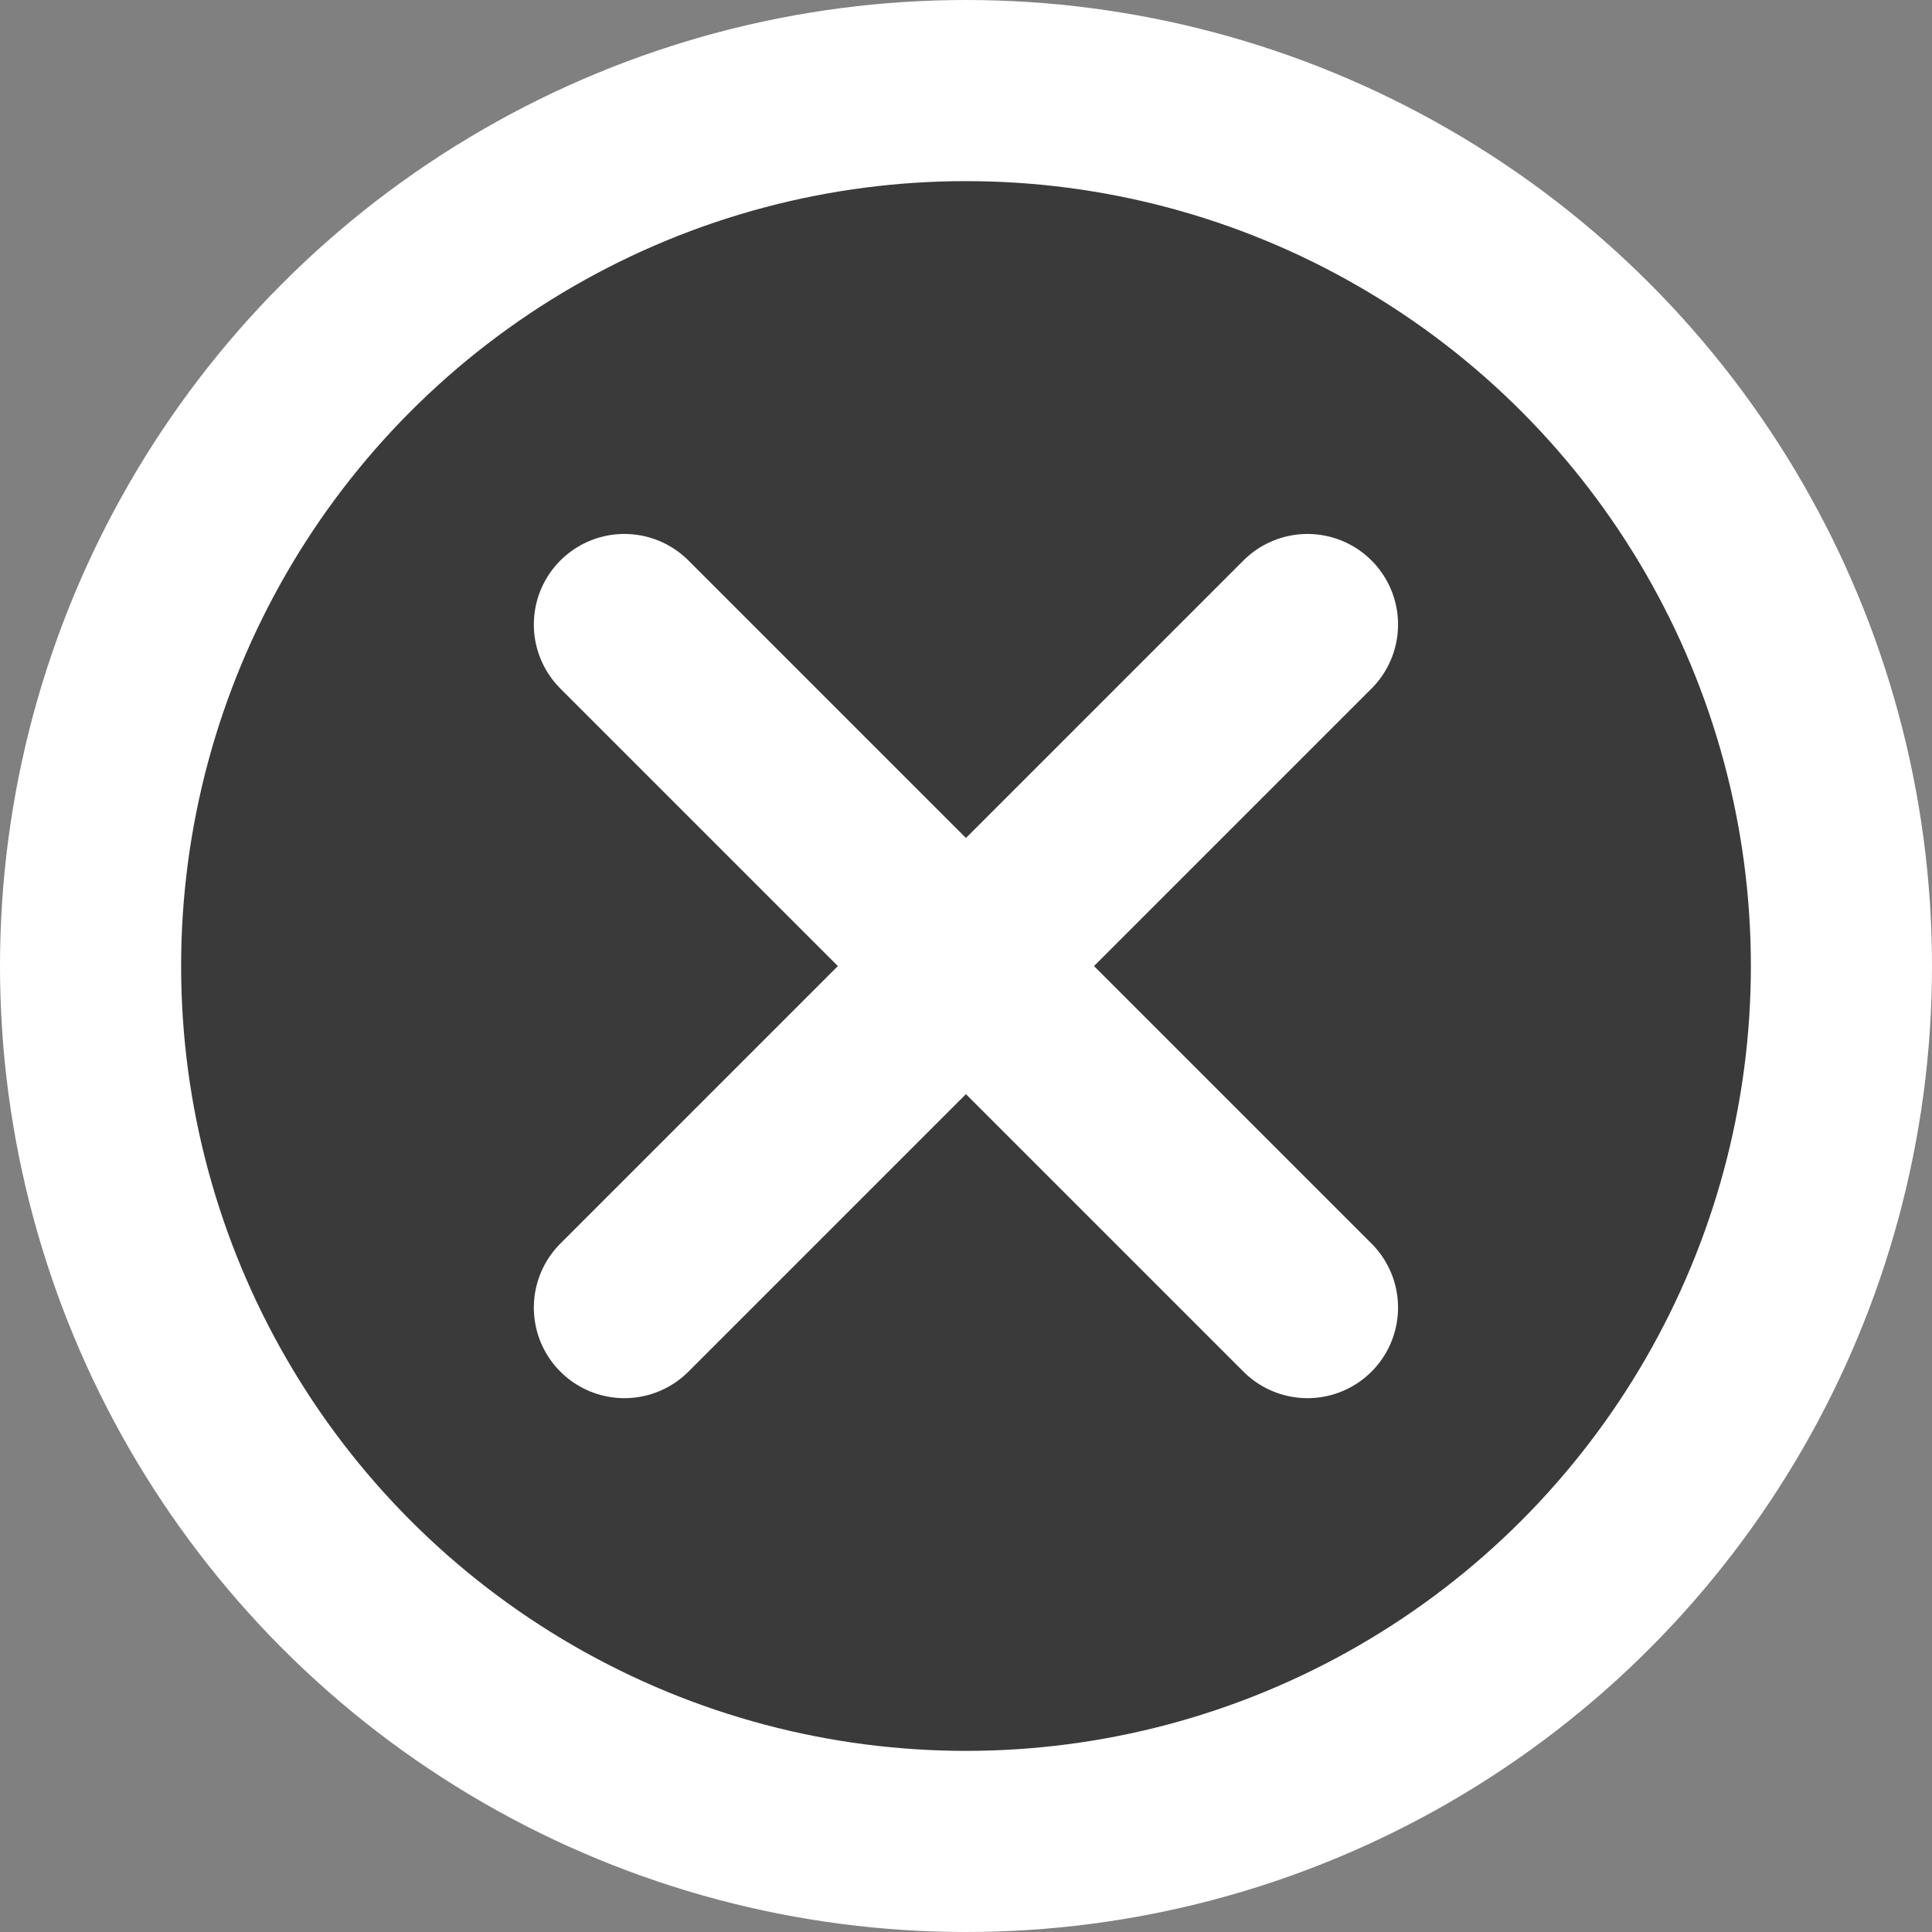 <svg width="16" height="16" viewBox="0 0 16 16" fill="none" xmlns="http://www.w3.org/2000/svg">
<rect x="0" y="0" width="16" height="16" fill="#808080" stroke="none"/>
<g id="Group 210">
<circle id="Ellipse 30" cx="8" cy="8" r="7.25" fill="black" fill-opacity="0.55" stroke="white" stroke-width="1.5"/>
<g id="Group 205">
<path id="Vector 48" d="M10.828 5.172L5.171 10.829" stroke="white" stroke-width="1.5" stroke-linecap="round" stroke-linejoin="round"/>
<path id="Vector 49" d="M10.828 10.829L5.171 5.172" stroke="white" stroke-width="1.5" stroke-linecap="round" stroke-linejoin="round"/>
</g>
</g>
</svg>
